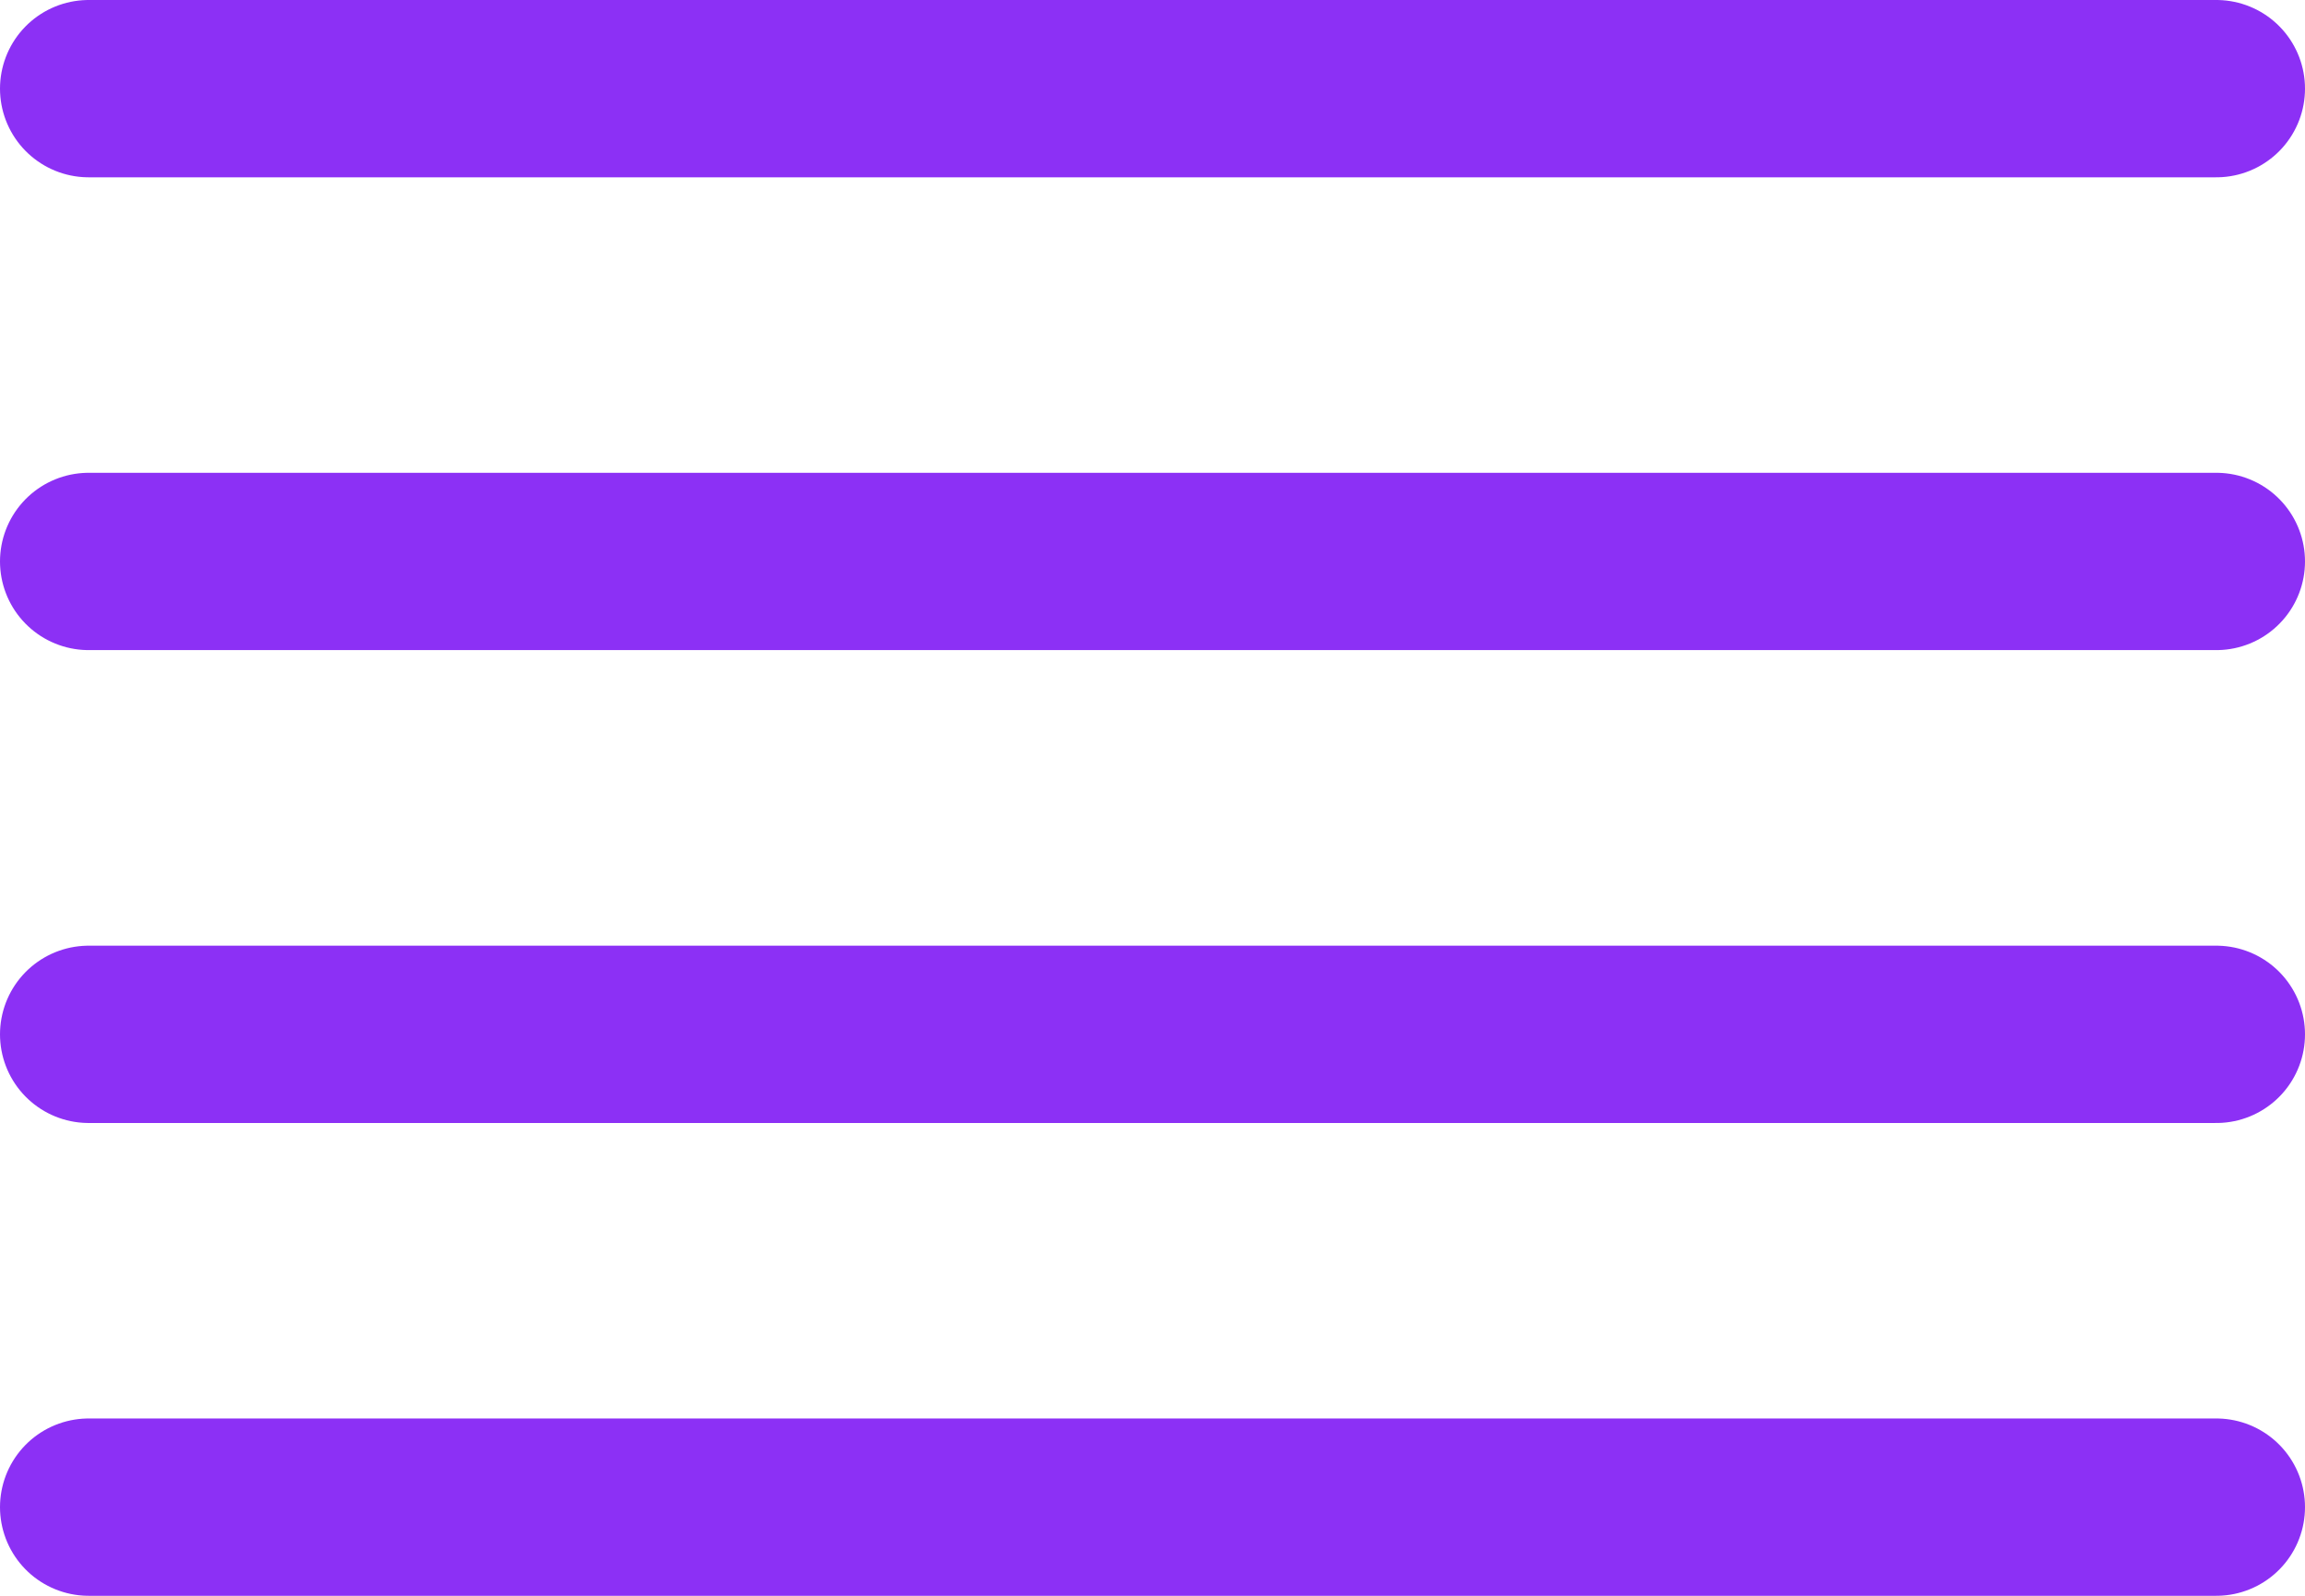 <svg width="26" height="18" viewBox="0 0 26 18" fill="none" xmlns="http://www.w3.org/2000/svg">
<path d="M25 6.333H1M25 1H1M25 11.667H1M25 17H1" stroke="#8C30F5" stroke-width="2" stroke-linecap="round" stroke-linejoin="round"/>
</svg>
